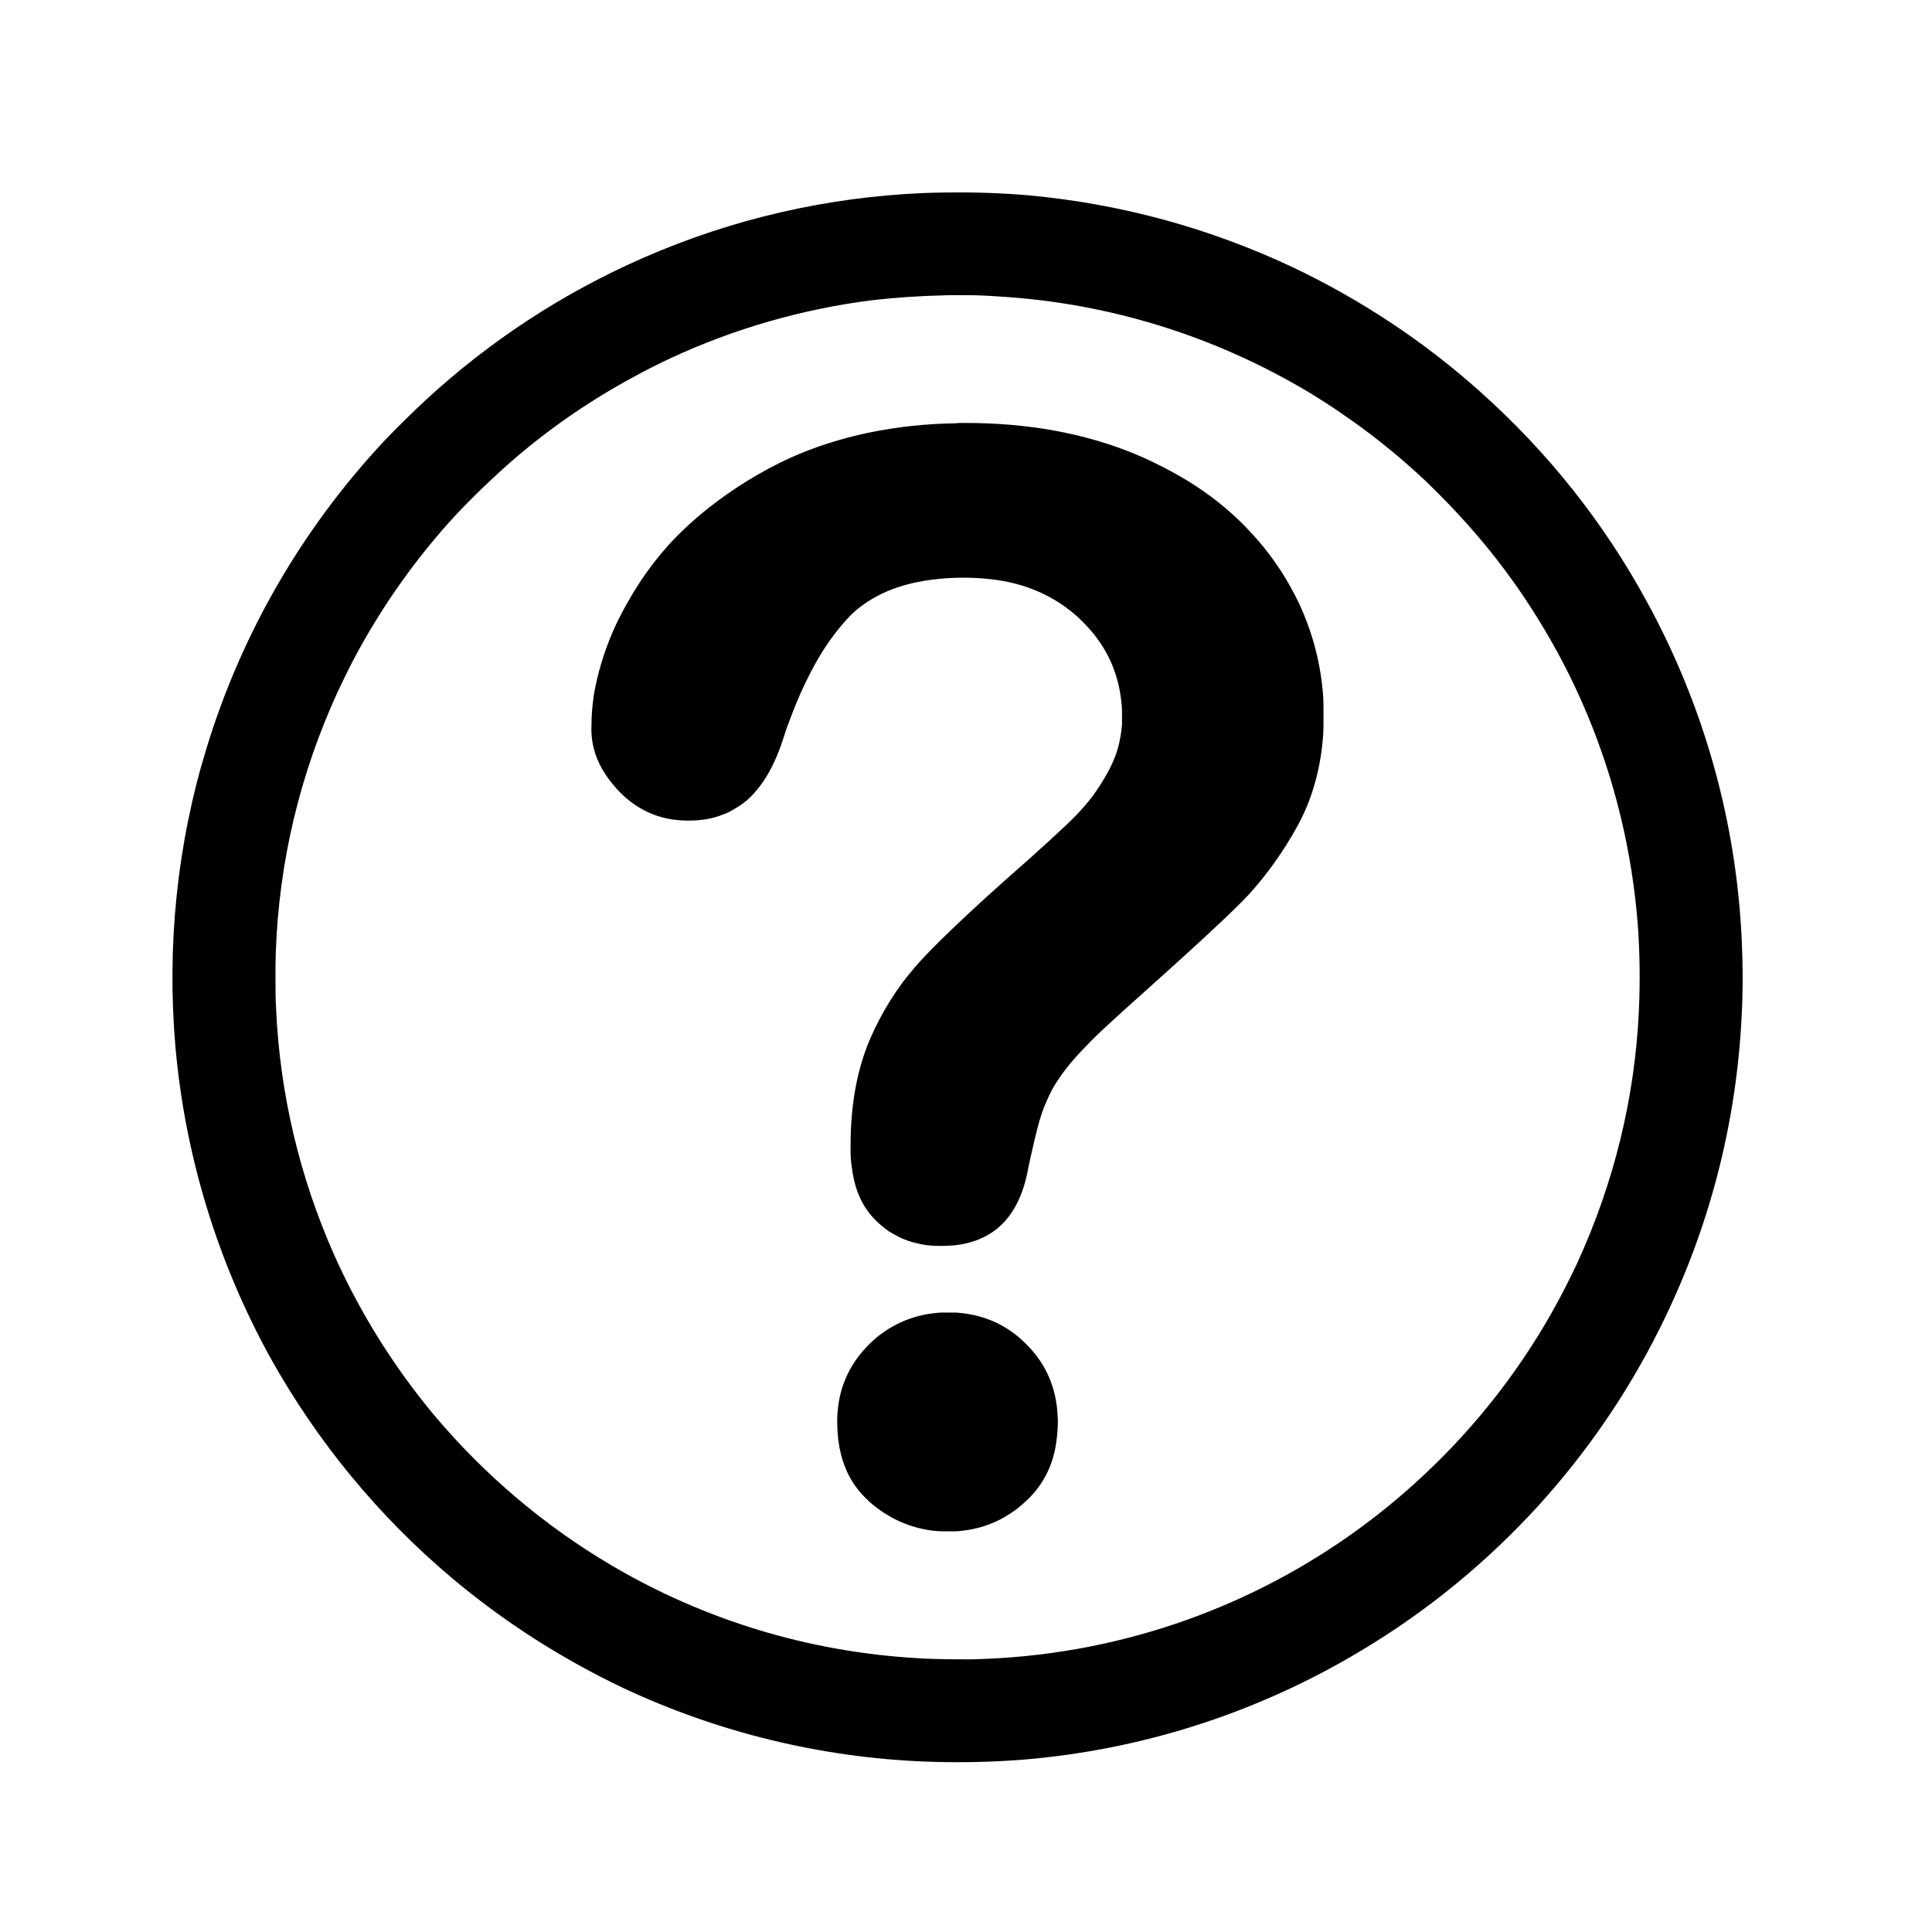 <?xml version="1.0" encoding="UTF-8"?>
<svg xmlns="http://www.w3.org/2000/svg" xmlns:xlink="http://www.w3.org/1999/xlink" viewBox="0 0 24 24" version="1.1">
<g>
<path style=" stroke:none;fill-rule:nonzero;fill:rgb(0%,0%,0%);fill-opacity:1;" d="M 11.77 2.391 C 11.688 2.391 11.566 2.395 11.473 2.398 C 10.27 2.449 9.098 2.719 8 3.199 C 7.004 3.633 6.09 4.23 5.289 4.969 C 5.121 5.125 4.934 5.309 4.777 5.473 C 3.754 6.566 3 7.871 2.566 9.293 C 2.199 10.488 2.07 11.754 2.18 13.012 C 2.301 14.367 2.703 15.676 3.359 16.867 C 3.938 17.906 4.703 18.836 5.613 19.602 C 6.262 20.148 6.977 20.605 7.742 20.969 C 8.918 21.52 10.191 21.832 11.496 21.883 C 11.887 21.898 12.277 21.891 12.66 21.863 C 14.168 21.746 15.617 21.281 16.91 20.504 C 17.734 20.012 18.484 19.395 19.125 18.688 C 19.719 18.031 20.219 17.301 20.613 16.512 C 21.227 15.289 21.574 13.961 21.637 12.59 C 21.645 12.441 21.645 12.367 21.648 12.199 C 21.648 11.832 21.633 11.504 21.598 11.152 C 21.469 9.863 21.082 8.617 20.461 7.48 C 19.926 6.492 19.219 5.605 18.375 4.855 C 17.68 4.234 16.898 3.719 16.059 3.32 C 15.023 2.832 13.918 2.531 12.773 2.426 C 12.441 2.398 12.113 2.387 11.77 2.391 Z M 12.121 3.668 C 12.238 3.672 12.324 3.676 12.422 3.684 C 13.781 3.766 15.094 4.176 16.262 4.875 C 16.777 5.188 17.258 5.551 17.703 5.969 C 17.82 6.082 17.961 6.223 18.078 6.348 C 18.434 6.727 18.766 7.148 19.047 7.594 C 19.793 8.762 20.234 10.09 20.344 11.473 C 20.371 11.828 20.375 12.199 20.359 12.551 C 20.309 13.645 20.047 14.699 19.594 15.688 C 19.523 15.84 19.438 16.008 19.359 16.156 C 18.926 16.961 18.359 17.695 17.695 18.316 C 16.5 19.441 15.008 20.191 13.402 20.48 C 12.961 20.559 12.527 20.602 12.07 20.613 C 11.988 20.613 11.719 20.613 11.648 20.609 C 11.543 20.605 11.473 20.605 11.391 20.598 C 10.051 20.52 8.758 20.129 7.602 19.449 C 6.766 18.957 6.02 18.324 5.395 17.582 C 4.887 16.973 4.469 16.301 4.148 15.582 C 3.723 14.621 3.477 13.59 3.43 12.535 C 3.422 12.387 3.422 12.309 3.422 12.141 C 3.422 12 3.422 11.941 3.426 11.832 C 3.465 10.703 3.727 9.613 4.195 8.594 C 4.246 8.484 4.328 8.316 4.383 8.211 C 4.73 7.551 5.16 6.941 5.664 6.395 C 5.809 6.242 5.973 6.078 6.125 5.938 C 6.652 5.441 7.25 5.016 7.883 4.676 C 8.023 4.598 8.188 4.516 8.332 4.449 C 9.121 4.082 9.965 3.84 10.828 3.73 C 11.137 3.695 11.418 3.676 11.754 3.668 C 11.797 3.664 12.078 3.668 12.121 3.668 Z M 12.121 3.668 "/>
<path style=" stroke:none;fill-rule:nonzero;fill:rgb(0%,0%,0%);fill-opacity:1;" d="M 11.875 5.258 C 11.113 5.27 10.414 5.418 9.809 5.691 C 9.457 5.852 9.098 6.074 8.789 6.32 C 8.617 6.457 8.453 6.609 8.309 6.766 C 8.148 6.945 8.008 7.133 7.883 7.336 C 7.781 7.504 7.691 7.668 7.617 7.836 C 7.5 8.105 7.418 8.383 7.375 8.645 C 7.359 8.766 7.348 8.867 7.348 8.996 C 7.344 9.078 7.348 9.133 7.355 9.188 C 7.383 9.395 7.477 9.59 7.645 9.781 C 7.727 9.875 7.809 9.945 7.902 10.008 C 8.059 10.109 8.23 10.172 8.426 10.188 C 8.484 10.195 8.586 10.195 8.641 10.191 C 8.77 10.184 8.879 10.16 8.984 10.117 C 9.043 10.098 9.082 10.074 9.133 10.043 C 9.203 10.004 9.266 9.957 9.328 9.895 C 9.496 9.727 9.629 9.488 9.727 9.184 C 9.742 9.137 9.777 9.027 9.812 8.941 C 9.918 8.652 10.035 8.406 10.16 8.188 C 10.285 7.973 10.426 7.789 10.562 7.648 C 10.691 7.52 10.844 7.422 11.023 7.344 C 11.207 7.266 11.422 7.215 11.664 7.191 C 11.855 7.172 12.062 7.172 12.234 7.188 C 12.672 7.223 13.043 7.371 13.348 7.629 C 13.414 7.684 13.484 7.758 13.547 7.828 C 13.77 8.086 13.895 8.383 13.93 8.719 C 13.938 8.785 13.938 8.809 13.938 8.895 C 13.938 8.953 13.938 8.988 13.938 9.004 C 13.922 9.172 13.891 9.316 13.828 9.457 C 13.777 9.578 13.68 9.742 13.578 9.883 C 13.512 9.969 13.453 10.039 13.371 10.125 C 13.25 10.25 12.895 10.578 12.465 10.953 C 12.164 11.223 11.918 11.449 11.684 11.68 C 11.543 11.82 11.441 11.926 11.375 12.004 C 11.148 12.262 10.957 12.566 10.812 12.898 C 10.648 13.277 10.566 13.719 10.566 14.234 C 10.566 14.34 10.566 14.395 10.578 14.473 C 10.605 14.723 10.68 14.922 10.805 15.078 C 10.867 15.156 10.953 15.234 11.043 15.297 C 11.09 15.324 11.156 15.363 11.203 15.383 C 11.301 15.426 11.406 15.453 11.516 15.469 C 11.625 15.48 11.75 15.48 11.867 15.469 C 12.156 15.434 12.375 15.316 12.531 15.113 C 12.641 14.969 12.719 14.785 12.766 14.551 C 12.773 14.496 12.828 14.266 12.855 14.145 C 12.91 13.914 12.949 13.793 13.008 13.664 C 13.051 13.562 13.102 13.473 13.16 13.391 C 13.254 13.25 13.375 13.113 13.547 12.938 C 13.66 12.824 13.746 12.746 13.93 12.578 C 14.883 11.727 15.328 11.312 15.516 11.109 C 15.738 10.863 15.941 10.582 16.117 10.262 C 16.301 9.93 16.41 9.539 16.438 9.113 C 16.441 9.031 16.441 9.008 16.441 8.887 C 16.441 8.766 16.441 8.742 16.438 8.664 C 16.41 8.258 16.312 7.875 16.141 7.504 C 16.008 7.223 15.836 6.953 15.629 6.715 C 15.531 6.602 15.418 6.484 15.301 6.379 C 15.082 6.184 14.832 6.008 14.555 5.859 C 14.41 5.781 14.246 5.699 14.102 5.641 C 13.48 5.383 12.773 5.254 11.992 5.254 C 11.941 5.254 11.887 5.254 11.875 5.258 Z M 11.875 5.258 "/>
<path style=" stroke:none;fill-rule:nonzero;fill:rgb(0%,0%,0%);fill-opacity:1;" d="M 11.727 16.305 C 11.719 16.305 11.703 16.305 11.688 16.305 C 11.375 16.324 11.102 16.434 10.867 16.633 C 10.805 16.688 10.738 16.758 10.688 16.82 C 10.531 17.016 10.438 17.238 10.41 17.488 C 10.395 17.613 10.398 17.762 10.414 17.891 C 10.445 18.137 10.531 18.348 10.668 18.516 C 10.703 18.559 10.766 18.625 10.805 18.66 C 11.039 18.863 11.301 18.98 11.598 19.016 C 11.668 19.023 11.719 19.023 11.805 19.023 C 11.871 19.023 11.898 19.023 11.949 19.016 C 12.207 18.988 12.438 18.895 12.645 18.734 C 12.727 18.668 12.805 18.594 12.863 18.523 C 13.012 18.34 13.102 18.121 13.129 17.855 C 13.137 17.785 13.141 17.727 13.141 17.641 C 13.137 17.578 13.137 17.559 13.133 17.512 C 13.102 17.191 12.973 16.918 12.742 16.691 C 12.637 16.586 12.527 16.508 12.398 16.441 C 12.238 16.363 12.074 16.32 11.879 16.305 C 11.855 16.305 11.746 16.305 11.727 16.305 Z M 11.727 16.305 "/>
</g>
</svg>
